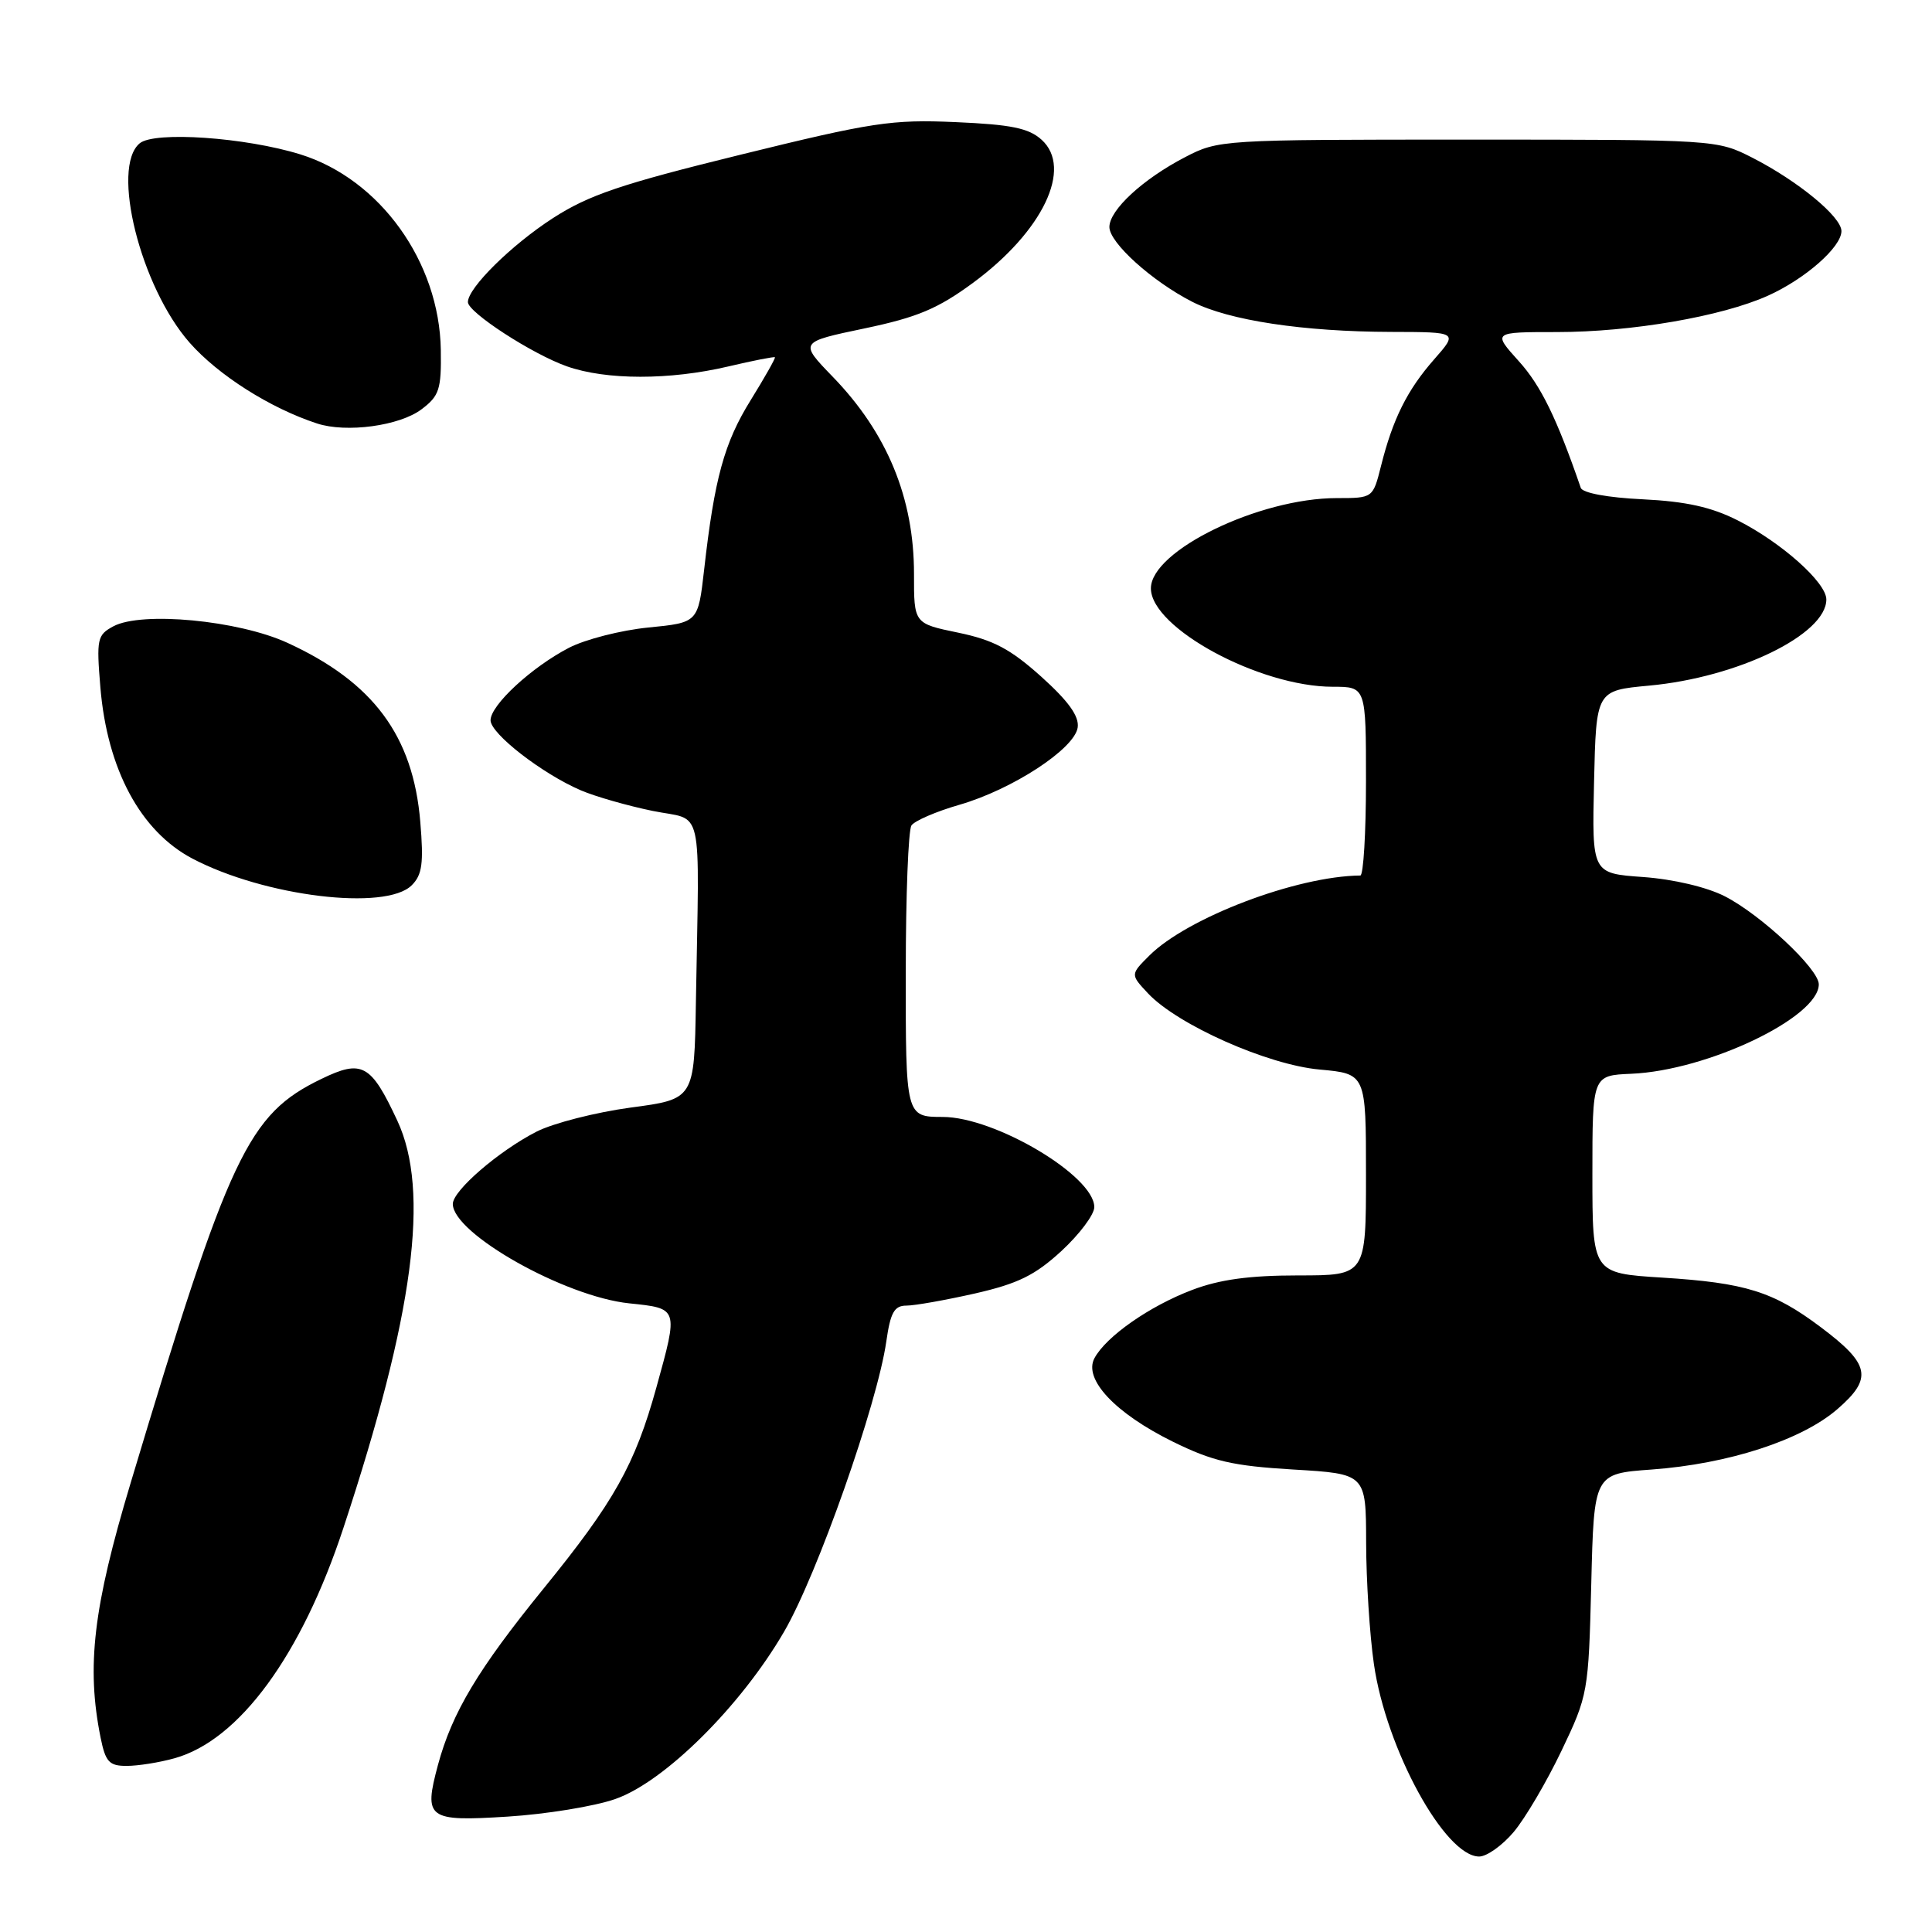 <?xml version="1.0" encoding="UTF-8" standalone="no"?>
<!DOCTYPE svg PUBLIC "-//W3C//DTD SVG 1.1//EN" "http://www.w3.org/Graphics/SVG/1.1/DTD/svg11.dtd" >
<svg xmlns="http://www.w3.org/2000/svg" xmlns:xlink="http://www.w3.org/1999/xlink" version="1.1" viewBox="0 0 256 256">
 <g >
 <path fill="currentColor"
d=" M 200.57 242.75 C 202.08 240.96 204.93 236.12 206.90 232.00 C 210.42 224.63 210.49 224.25 210.85 209.89 C 211.21 195.27 211.21 195.27 218.86 194.72 C 229.01 193.98 238.71 190.83 243.45 186.73 C 248.19 182.63 247.81 180.77 241.25 175.85 C 234.95 171.12 231.28 169.98 220.25 169.29 C 211.00 168.71 211.00 168.71 211.00 155.60 C 211.00 142.50 211.00 142.50 216.15 142.28 C 226.23 141.86 241.00 134.81 241.00 130.43 C 241.00 128.39 233.32 121.20 228.54 118.76 C 226.15 117.54 221.73 116.50 217.72 116.21 C 210.94 115.73 210.94 115.73 211.22 103.61 C 211.50 91.50 211.50 91.50 218.50 90.85 C 230.27 89.77 242.00 84.07 242.00 79.43 C 242.00 77.19 236.06 71.89 230.25 68.95 C 226.78 67.19 223.39 66.44 217.68 66.16 C 213.03 65.94 209.69 65.32 209.46 64.64 C 206.29 55.43 204.17 51.09 201.26 47.87 C 197.77 44.00 197.77 44.00 206.30 44.00 C 216.15 44.00 228.12 41.94 234.24 39.19 C 239.19 36.97 244.00 32.74 244.00 30.62 C 244.00 28.73 238.26 24.00 232.22 20.91 C 227.51 18.51 227.40 18.50 194.50 18.50 C 161.85 18.50 161.45 18.52 157.00 20.84 C 151.42 23.74 147.00 27.83 147.00 30.08 C 147.00 32.17 152.66 37.27 157.98 39.99 C 162.83 42.46 172.68 43.95 184.35 43.98 C 193.21 44.00 193.21 44.00 190.03 47.62 C 186.46 51.68 184.55 55.52 182.99 61.75 C 181.92 66.00 181.92 66.00 177.14 66.00 C 166.85 66.00 152.50 72.96 152.50 77.96 C 152.50 83.21 166.90 91.00 176.61 91.00 C 181.00 91.00 181.00 91.00 181.00 103.50 C 181.00 110.38 180.66 116.00 180.25 116.01 C 171.80 116.09 157.31 121.60 152.27 126.64 C 149.78 129.13 149.78 129.13 152.12 131.63 C 156.04 135.80 167.96 141.10 174.86 141.72 C 181.00 142.28 181.00 142.28 181.00 155.64 C 181.00 169.00 181.00 169.00 172.01 169.00 C 165.56 169.00 161.59 169.54 157.95 170.93 C 152.31 173.07 146.56 177.09 145.02 179.97 C 143.53 182.75 147.77 187.27 155.43 191.04 C 160.70 193.63 163.32 194.24 171.37 194.72 C 181.00 195.29 181.00 195.29 181.02 204.40 C 181.03 209.40 181.49 216.65 182.05 220.50 C 183.67 231.75 191.46 246.00 196.00 246.00 C 197.00 246.00 199.06 244.54 200.57 242.75 Z  M 81.50 238.39 C 88.01 236.14 98.14 226.11 103.90 216.20 C 108.30 208.64 116.25 186.05 117.44 177.75 C 117.99 173.90 118.50 173.00 120.11 173.00 C 121.21 173.00 125.30 172.27 129.20 171.39 C 134.89 170.09 137.15 168.98 140.65 165.76 C 143.04 163.55 145.00 160.94 145.00 159.95 C 145.00 155.82 131.85 148.00 124.90 148.00 C 120.02 148.00 120.00 147.92 120.02 128.64 C 120.02 118.66 120.36 110.00 120.77 109.38 C 121.17 108.77 124.03 107.53 127.12 106.64 C 134.15 104.61 142.40 99.22 142.80 96.39 C 143.01 94.90 141.58 92.91 137.97 89.66 C 133.88 85.99 131.63 84.80 126.96 83.83 C 121.10 82.62 121.10 82.62 121.11 76.06 C 121.12 66.01 117.56 57.37 110.34 49.92 C 105.90 45.33 105.90 45.33 114.54 43.52 C 121.56 42.05 124.26 40.91 128.94 37.47 C 138.17 30.67 142.19 22.29 138.02 18.52 C 136.32 16.98 134.00 16.50 126.60 16.18 C 118.16 15.81 115.59 16.20 98.16 20.49 C 82.25 24.40 78.03 25.83 73.24 28.92 C 67.74 32.48 62.00 38.15 62.00 40.03 C 62.00 41.39 70.52 46.92 75.11 48.54 C 80.32 50.38 88.74 50.38 96.49 48.56 C 99.79 47.78 102.57 47.24 102.68 47.34 C 102.78 47.45 101.34 50.00 99.47 53.02 C 95.97 58.66 94.67 63.36 93.30 75.50 C 92.50 82.50 92.50 82.50 85.90 83.15 C 82.27 83.51 77.55 84.72 75.40 85.83 C 70.44 88.40 65.00 93.43 65.00 95.44 C 65.00 97.22 71.85 102.53 76.98 104.73 C 78.90 105.55 83.17 106.77 86.48 107.45 C 93.33 108.85 92.66 105.89 92.21 132.82 C 92.00 145.64 92.00 145.64 83.56 146.76 C 78.93 147.39 73.31 148.82 71.09 149.95 C 66.09 152.51 60.00 157.76 60.00 159.53 C 60.00 163.46 74.85 171.82 83.38 172.70 C 89.93 173.38 89.90 173.28 86.97 183.86 C 84.14 194.07 81.38 199.00 72.02 210.50 C 63.35 221.17 59.91 226.91 58.03 233.87 C 56.12 240.99 56.64 241.38 67.27 240.71 C 72.35 240.39 78.75 239.35 81.50 238.39 Z  M 23.12 232.98 C 31.68 230.61 39.94 219.35 45.50 202.47 C 54.84 174.18 57.00 157.83 52.65 148.50 C 49.15 140.99 47.98 140.35 42.59 142.96 C 32.86 147.67 30.42 152.84 17.31 196.50 C 12.35 213.00 11.43 220.81 13.33 230.25 C 13.98 233.47 14.47 234.00 16.80 233.99 C 18.28 233.99 21.13 233.54 23.12 232.98 Z  M 54.56 117.30 C 55.95 115.91 56.15 114.38 55.69 108.89 C 54.74 97.50 49.45 90.38 38.07 85.17 C 31.56 82.19 18.77 80.98 15.02 82.99 C 12.88 84.14 12.77 84.66 13.30 91.08 C 14.21 101.95 18.62 110.15 25.50 113.77 C 35.06 118.79 51.12 120.74 54.56 117.30 Z  M 55.86 54.23 C 58.21 52.46 58.49 51.59 58.41 46.37 C 58.23 34.71 50.35 23.74 39.81 20.46 C 32.54 18.20 20.47 17.36 18.51 18.99 C 14.66 22.19 18.62 38.01 25.12 45.40 C 28.92 49.72 35.82 54.09 42.00 56.11 C 45.89 57.39 52.96 56.43 55.86 54.23 Z "/>
</g>
</svg>